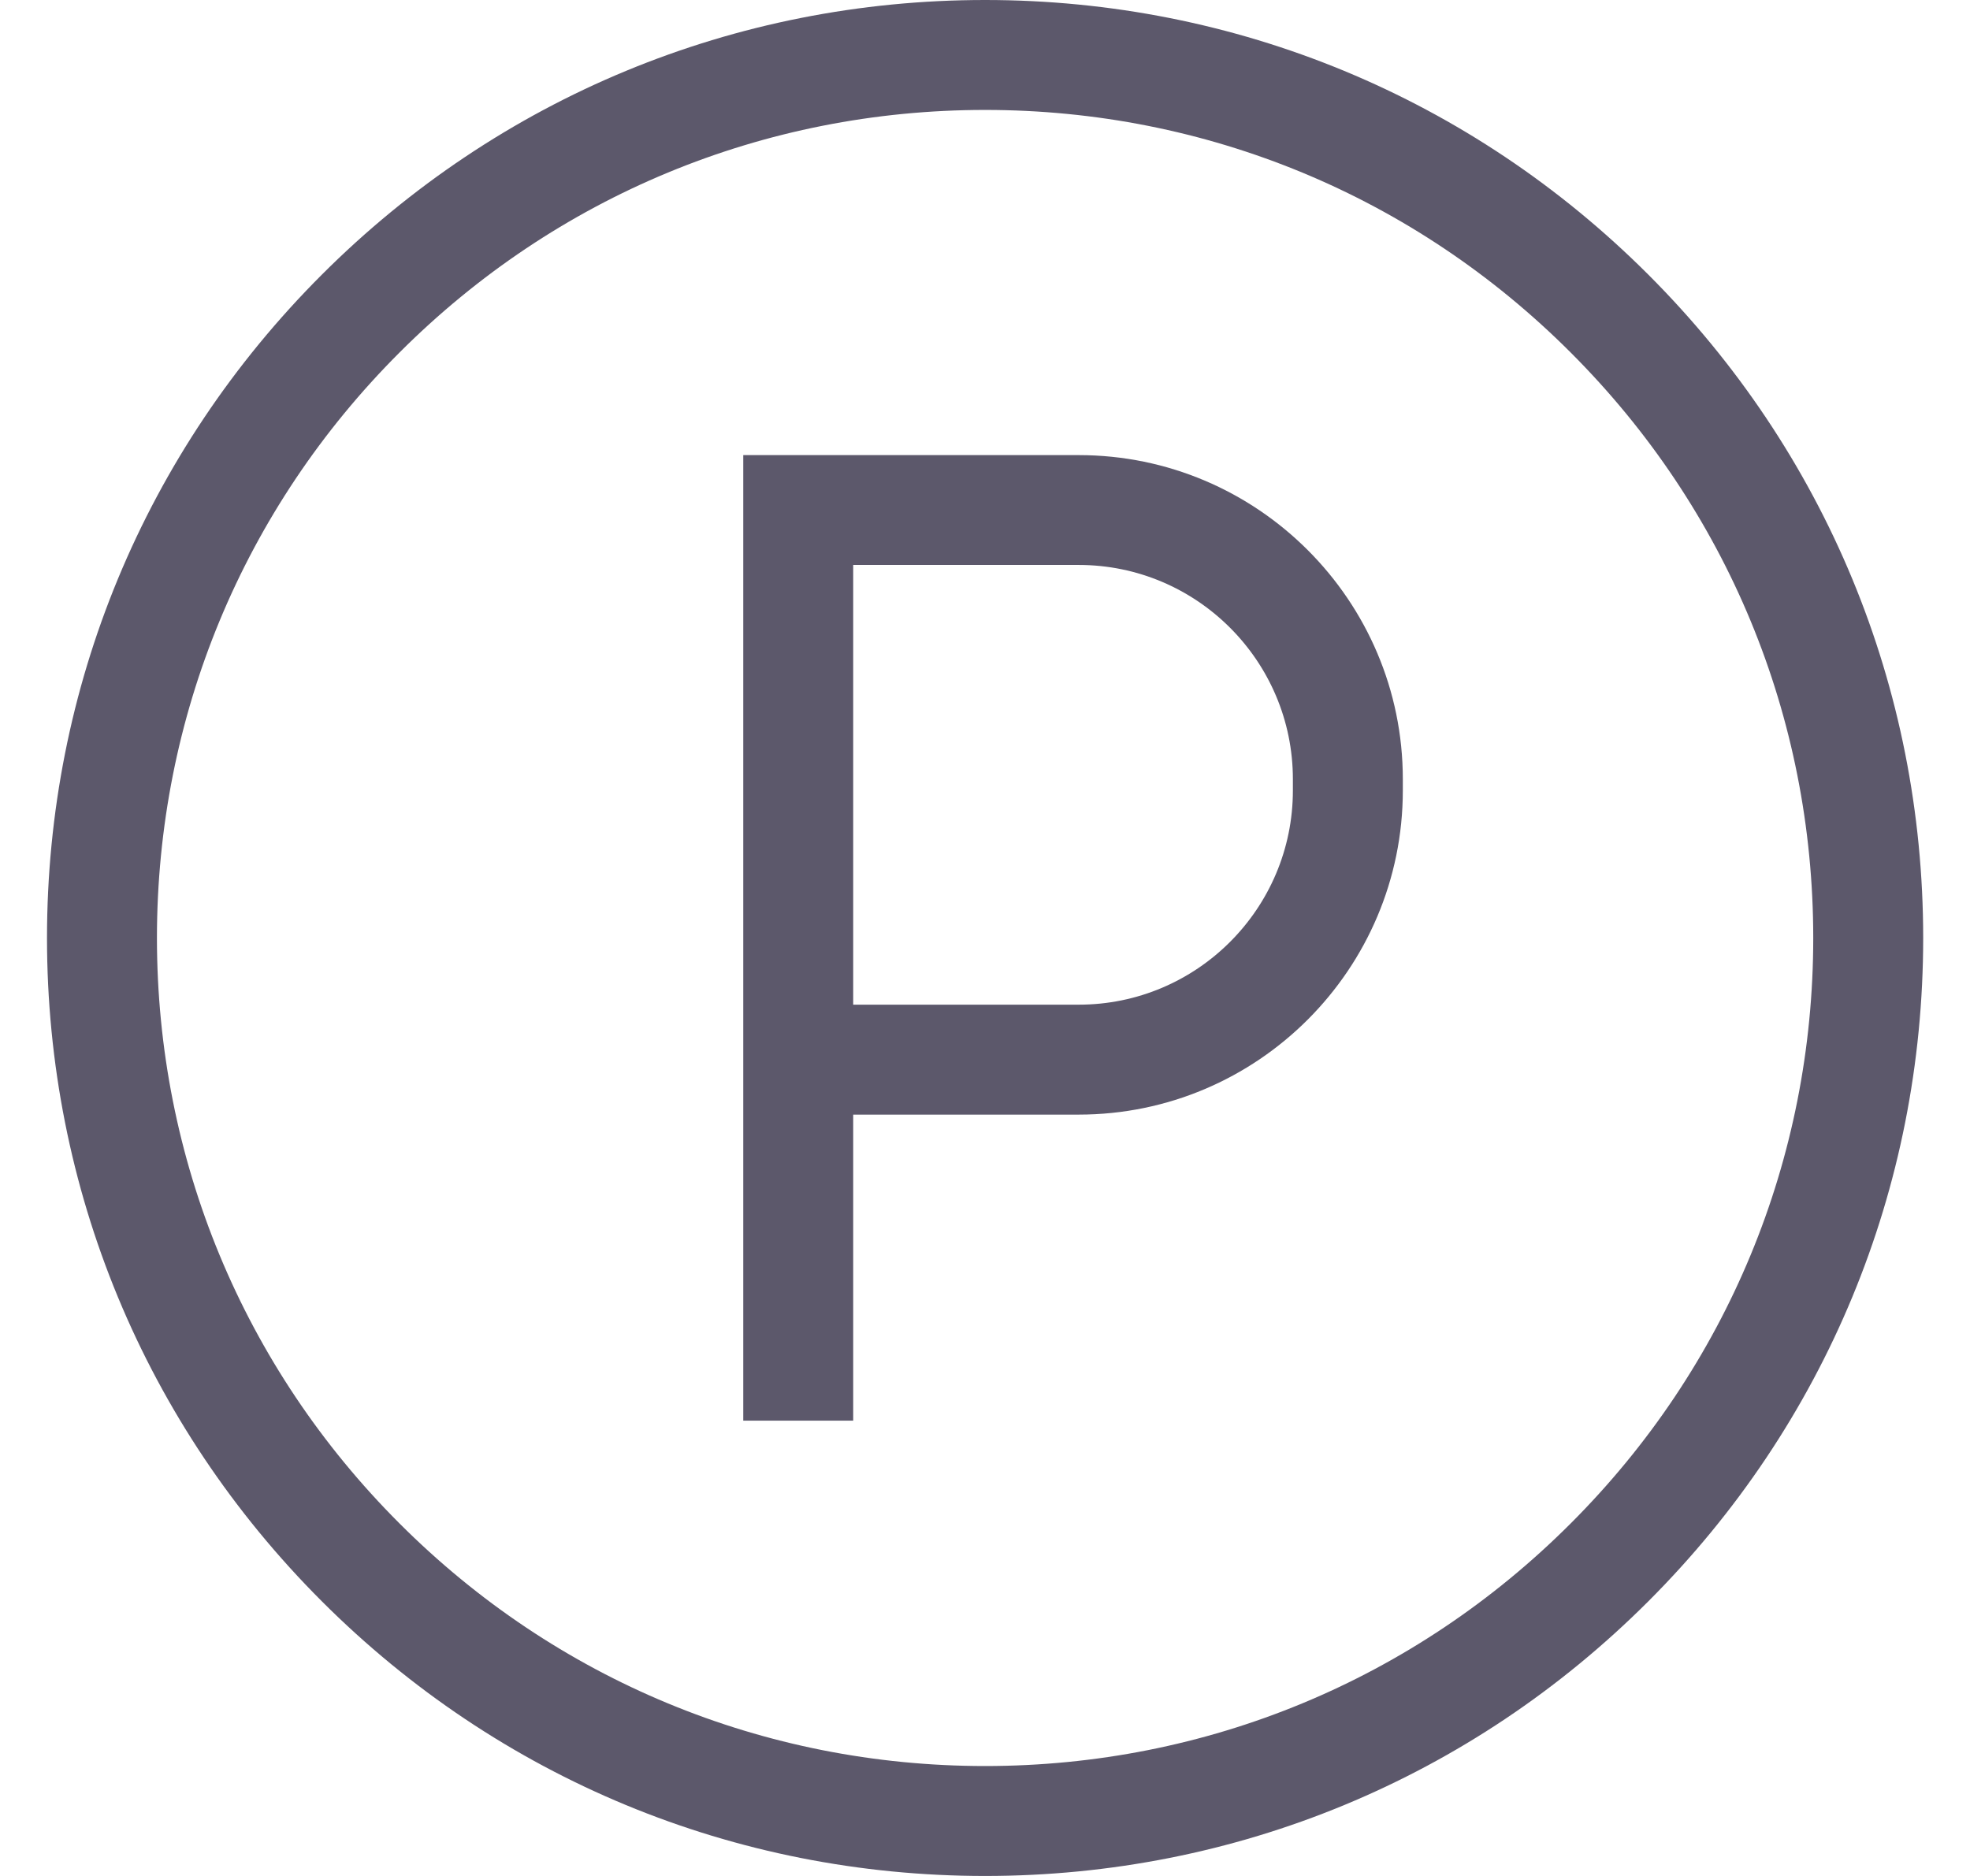 <svg width="21" height="20" viewBox="0 0 21 20" fill="none" xmlns="http://www.w3.org/2000/svg">
<g clip-path="url(#clip0_1207_142167)">
<path d="M11.499 4.852H7.923V15.146H9.095V11.883H11.499C13.404 11.883 14.954 10.333 14.954 8.427V8.307C14.954 6.402 13.404 4.852 11.499 4.852ZM13.782 8.427C13.782 9.687 12.758 10.711 11.499 10.711H9.095V6.023H11.499C12.758 6.023 13.782 7.048 13.782 8.307V8.427Z" fill="#5C586B"/>
<path d="M17.572 2.929C15.683 1.04 13.172 0 10.501 0C7.83 0 5.319 1.04 3.43 2.929C1.541 4.818 0.501 7.329 0.501 10C0.501 12.671 1.541 15.182 3.43 17.071C5.319 18.96 7.83 20 10.501 20C13.172 20 15.683 18.96 17.572 17.071C19.461 15.182 20.501 12.671 20.501 10C20.501 7.329 19.461 4.818 17.572 2.929ZM16.743 16.242C15.076 17.91 12.859 18.828 10.501 18.828C8.143 18.828 5.926 17.91 4.259 16.242C2.591 14.575 1.673 12.358 1.673 10C1.673 7.642 2.591 5.425 4.259 3.758C5.926 2.09 8.143 1.172 10.501 1.172C12.859 1.172 15.076 2.09 16.743 3.758C18.411 5.425 19.329 7.642 19.329 10C19.329 12.358 18.411 14.575 16.743 16.242Z" fill="#5C586B"/>
</g>
<defs>
<clipPath id="clip0_1207_142167">
<rect width="20" height="20" fill="white" transform="translate(0.501)"/>
</clipPath>
</defs>
</svg>
